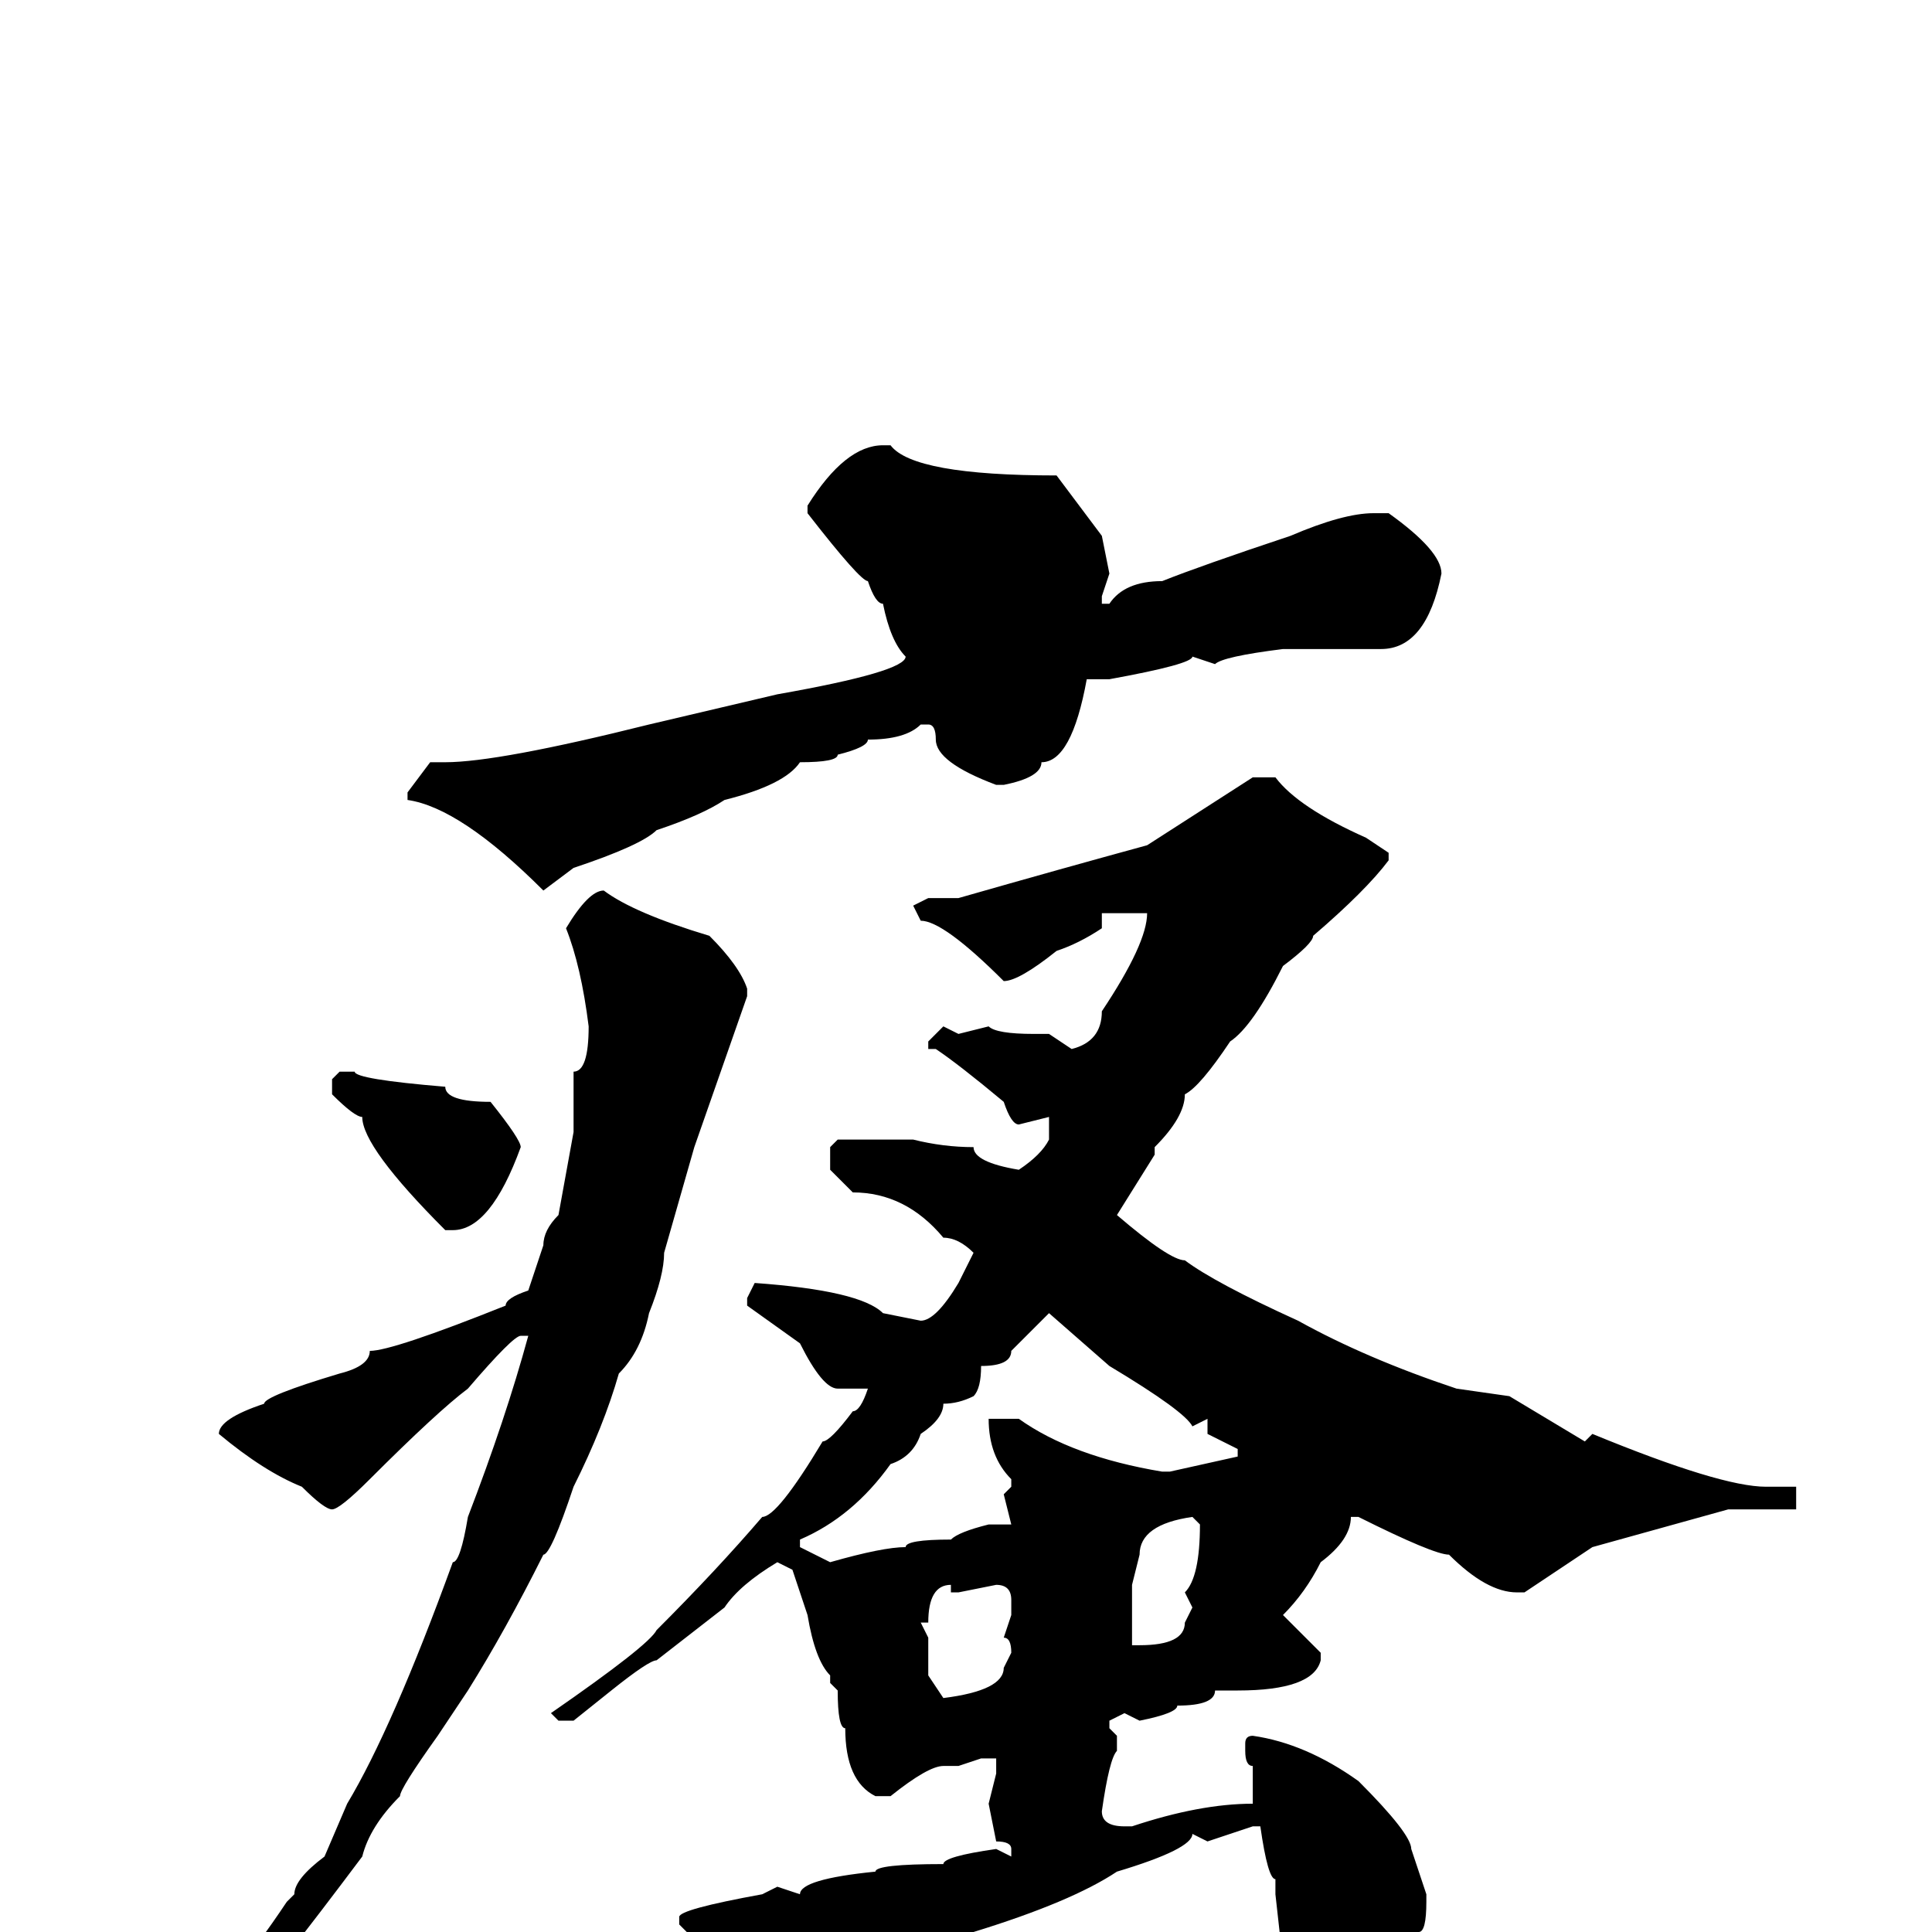 <svg xmlns="http://www.w3.org/2000/svg" viewBox="0 -256 256 256">
	<path fill="#000000" d="M117 -197H118Q121 -193 140 -193L146 -185L147 -180L146 -177V-176H147Q149 -179 154 -179Q159 -181 171 -185Q178 -188 182 -188H183H184Q191 -183 191 -180Q189 -170 183 -170H171H170Q162 -169 161 -168L158 -169Q158 -168 147 -166H144Q142 -155 138 -155Q138 -153 133 -152H132Q124 -155 124 -158Q124 -160 123 -160H122Q120 -158 115 -158Q115 -157 111 -156Q111 -155 106 -155Q104 -152 96 -150Q93 -148 87 -146Q85 -144 76 -141L72 -138Q61 -149 54 -150V-151L57 -155H59Q66 -155 86 -160L103 -164Q120 -167 120 -169Q118 -171 117 -176Q116 -176 115 -179Q114 -179 107 -188V-189Q112 -197 117 -197ZM166 -153H169Q172 -149 181 -145L184 -143V-142Q181 -138 174 -132Q174 -131 170 -128Q166 -120 163 -118Q159 -112 157 -111Q157 -108 153 -104V-103L148 -95Q155 -89 157 -89Q161 -86 172 -81Q181 -76 193 -72L200 -71L210 -65L211 -66Q228 -59 234 -59H238V-57V-56H229L211 -51L202 -45H201Q197 -45 192 -50Q190 -50 180 -55H179Q179 -52 175 -49Q173 -45 170 -42L175 -37V-36Q174 -32 164 -32H161Q161 -30 156 -30Q156 -29 151 -28L149 -29L147 -28V-27L148 -26V-24Q147 -23 146 -16Q146 -14 149 -14H150Q159 -17 166 -17V-22Q165 -22 165 -24V-25Q165 -26 166 -26Q173 -25 180 -20Q187 -13 187 -11L189 -5V-4Q189 0 188 0V2V3L187 5V6L178 13H175Q172 13 169 6L170 4L169 -5V-7Q168 -7 167 -14H166L160 -12L158 -13Q158 -11 148 -8Q142 -4 129 0Q123 3 122 4Q120 4 107 9L106 10H103Q99 7 94 3L90 -1V-2Q90 -3 101 -5L103 -6L106 -5Q106 -7 116 -8Q116 -9 125 -9Q125 -10 132 -11L134 -10V-11Q134 -12 132 -12L131 -17L132 -21V-23H130L127 -22H125Q123 -22 118 -18H116Q112 -20 112 -27Q111 -27 111 -32L110 -33V-34Q108 -36 107 -42L105 -48L103 -49Q98 -46 96 -43L87 -36Q86 -36 81 -32L76 -28H74L73 -29Q86 -38 87 -40Q95 -48 101 -55Q103 -55 109 -65Q110 -65 113 -69Q114 -69 115 -72H114H111Q109 -72 106 -78L99 -83V-84L100 -86Q114 -85 117 -82L122 -81Q124 -81 127 -86L129 -90Q127 -92 125 -92Q120 -98 113 -98L110 -101V-104L111 -105H121Q125 -104 129 -104Q129 -102 135 -101Q138 -103 139 -105V-108L135 -107Q134 -107 133 -110Q127 -115 124 -117H123V-118L125 -120L127 -119L131 -120Q132 -119 137 -119V-118V-119H139L142 -117Q146 -118 146 -122Q152 -131 152 -135H151H150H148H146V-134V-133Q143 -131 140 -130Q135 -126 133 -126Q125 -134 122 -134L121 -136L123 -137H127Q141 -141 152 -144ZM80 -138Q84 -135 94 -132Q98 -128 99 -125V-124L92 -104L88 -90Q88 -87 86 -82Q85 -77 82 -74Q80 -67 76 -59Q73 -50 72 -50Q67 -40 62 -32L58 -26Q53 -19 53 -18Q49 -14 48 -10Q36 6 33 9L19 21H18L17 19V18Q23 14 27 8Q30 8 38 -4L39 -5Q39 -7 43 -10L46 -17Q52 -27 60 -49Q61 -49 62 -55Q67 -68 70 -79H69Q68 -79 62 -72Q58 -69 49 -60Q45 -56 44 -56Q43 -56 40 -59Q35 -61 29 -66Q29 -68 35 -70Q35 -71 45 -74Q49 -75 49 -77Q52 -77 67 -83Q67 -84 70 -85L72 -91Q72 -93 74 -95L76 -106V-114Q78 -114 78 -120Q77 -128 75 -133Q78 -138 80 -138ZM45 -114H47Q47 -113 59 -112Q59 -110 65 -110Q69 -105 69 -104Q65 -93 60 -93H59Q48 -104 48 -108Q47 -108 44 -111V-113ZM139 -82L134 -77Q134 -75 130 -75Q130 -72 129 -71Q127 -70 125 -70Q125 -68 122 -66Q121 -63 118 -62Q113 -55 106 -52V-51L110 -49Q117 -51 120 -51Q120 -52 126 -52Q127 -53 131 -54H133H134L133 -58L134 -59V-60Q131 -63 131 -68H135Q142 -63 154 -61H155L164 -63V-64L160 -66V-68L158 -67Q157 -69 147 -75ZM150 -46V-45V-43V-42V-40V-38H151Q157 -38 157 -41L158 -43L157 -45Q159 -47 159 -54L158 -55Q151 -54 151 -50ZM127 -45H126V-46Q123 -46 123 -41H122L123 -39V-34L125 -31Q133 -32 133 -35L134 -37Q134 -39 133 -39L134 -42V-44Q134 -46 132 -46Z"/>
</svg>
